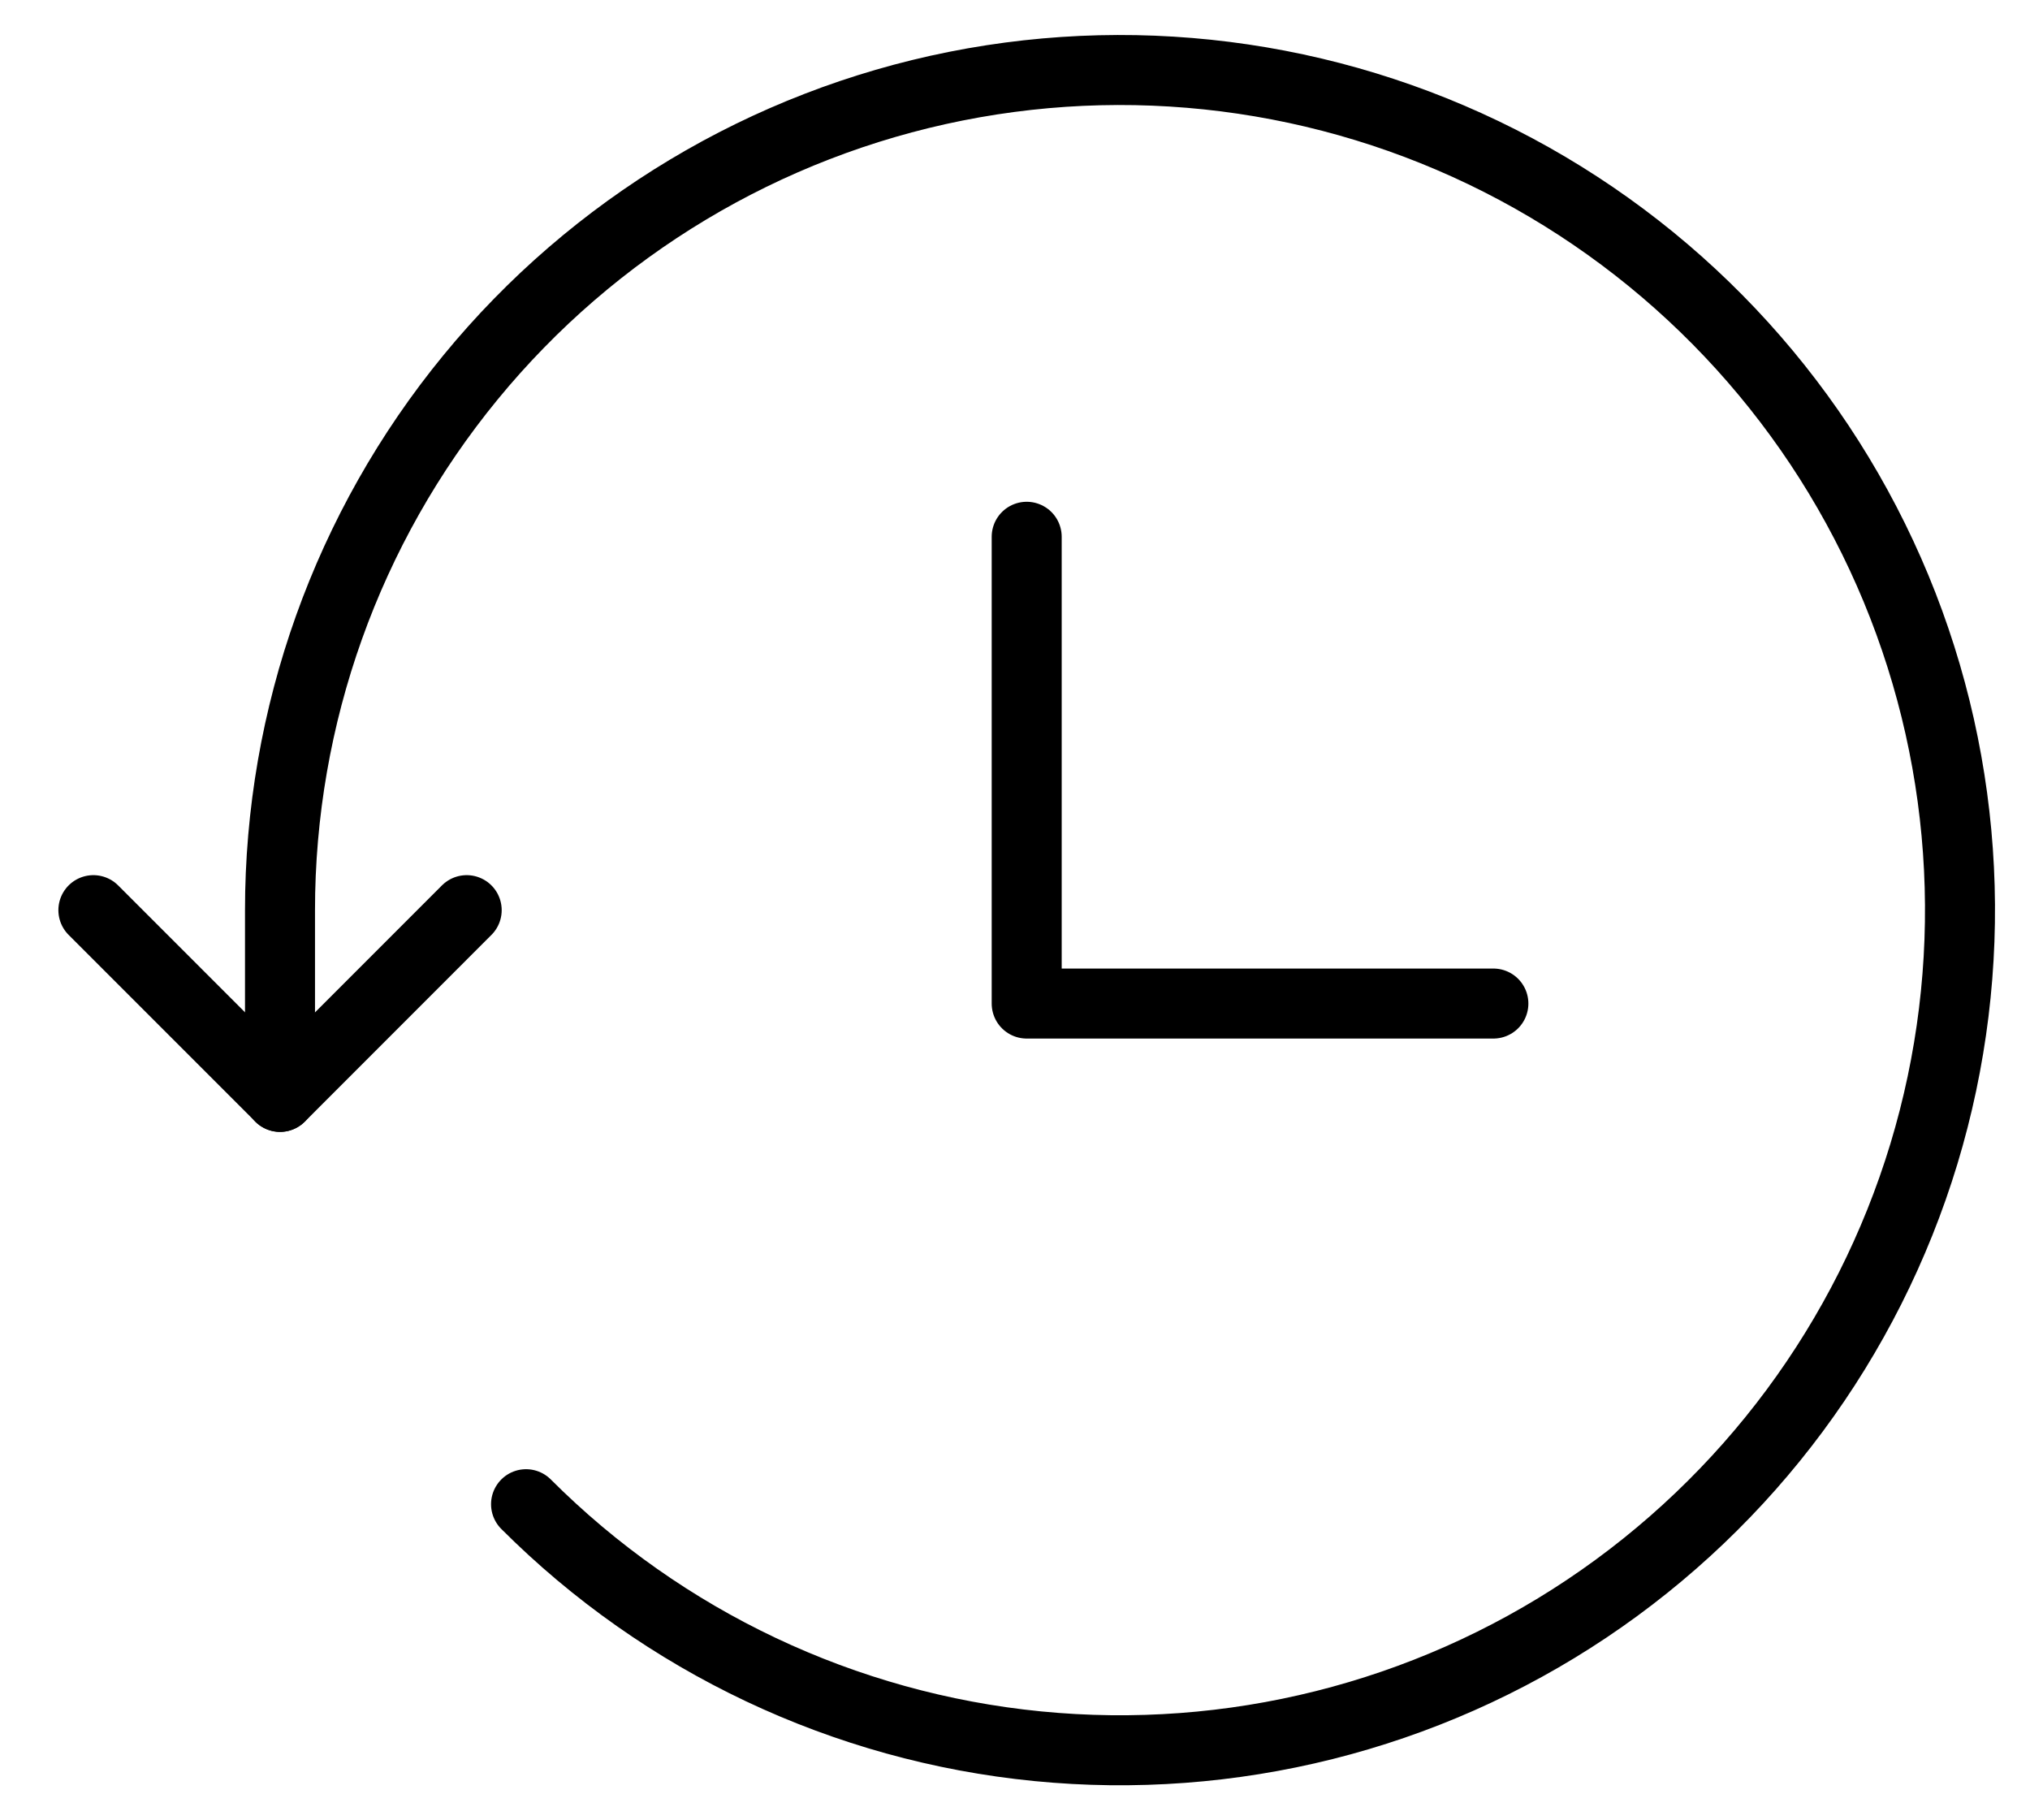 <svg width="29" height="26" viewBox="0 0 29 26" fill="none" xmlns="http://www.w3.org/2000/svg">
<path d="M7.515 21.485C9.478 23.448 12.061 24.67 14.824 24.942C17.587 25.214 20.36 24.52 22.668 22.977C24.976 21.434 26.678 19.139 27.484 16.482C28.289 13.825 28.149 10.97 27.086 8.405C26.023 5.841 24.103 3.724 21.654 2.415C19.205 1.107 16.378 0.689 13.655 1.231C10.932 1.774 8.482 3.244 6.721 5.391C4.96 7.538 3.999 10.229 4 13.005V15.667" stroke="black" stroke-linecap="round" stroke-linejoin="round"/>
<path d="M1.334 13L4.001 15.667L6.667 13M14.667 7.667V14.334H21.334" stroke="black" stroke-linecap="round" stroke-linejoin="round"/>
</svg>
